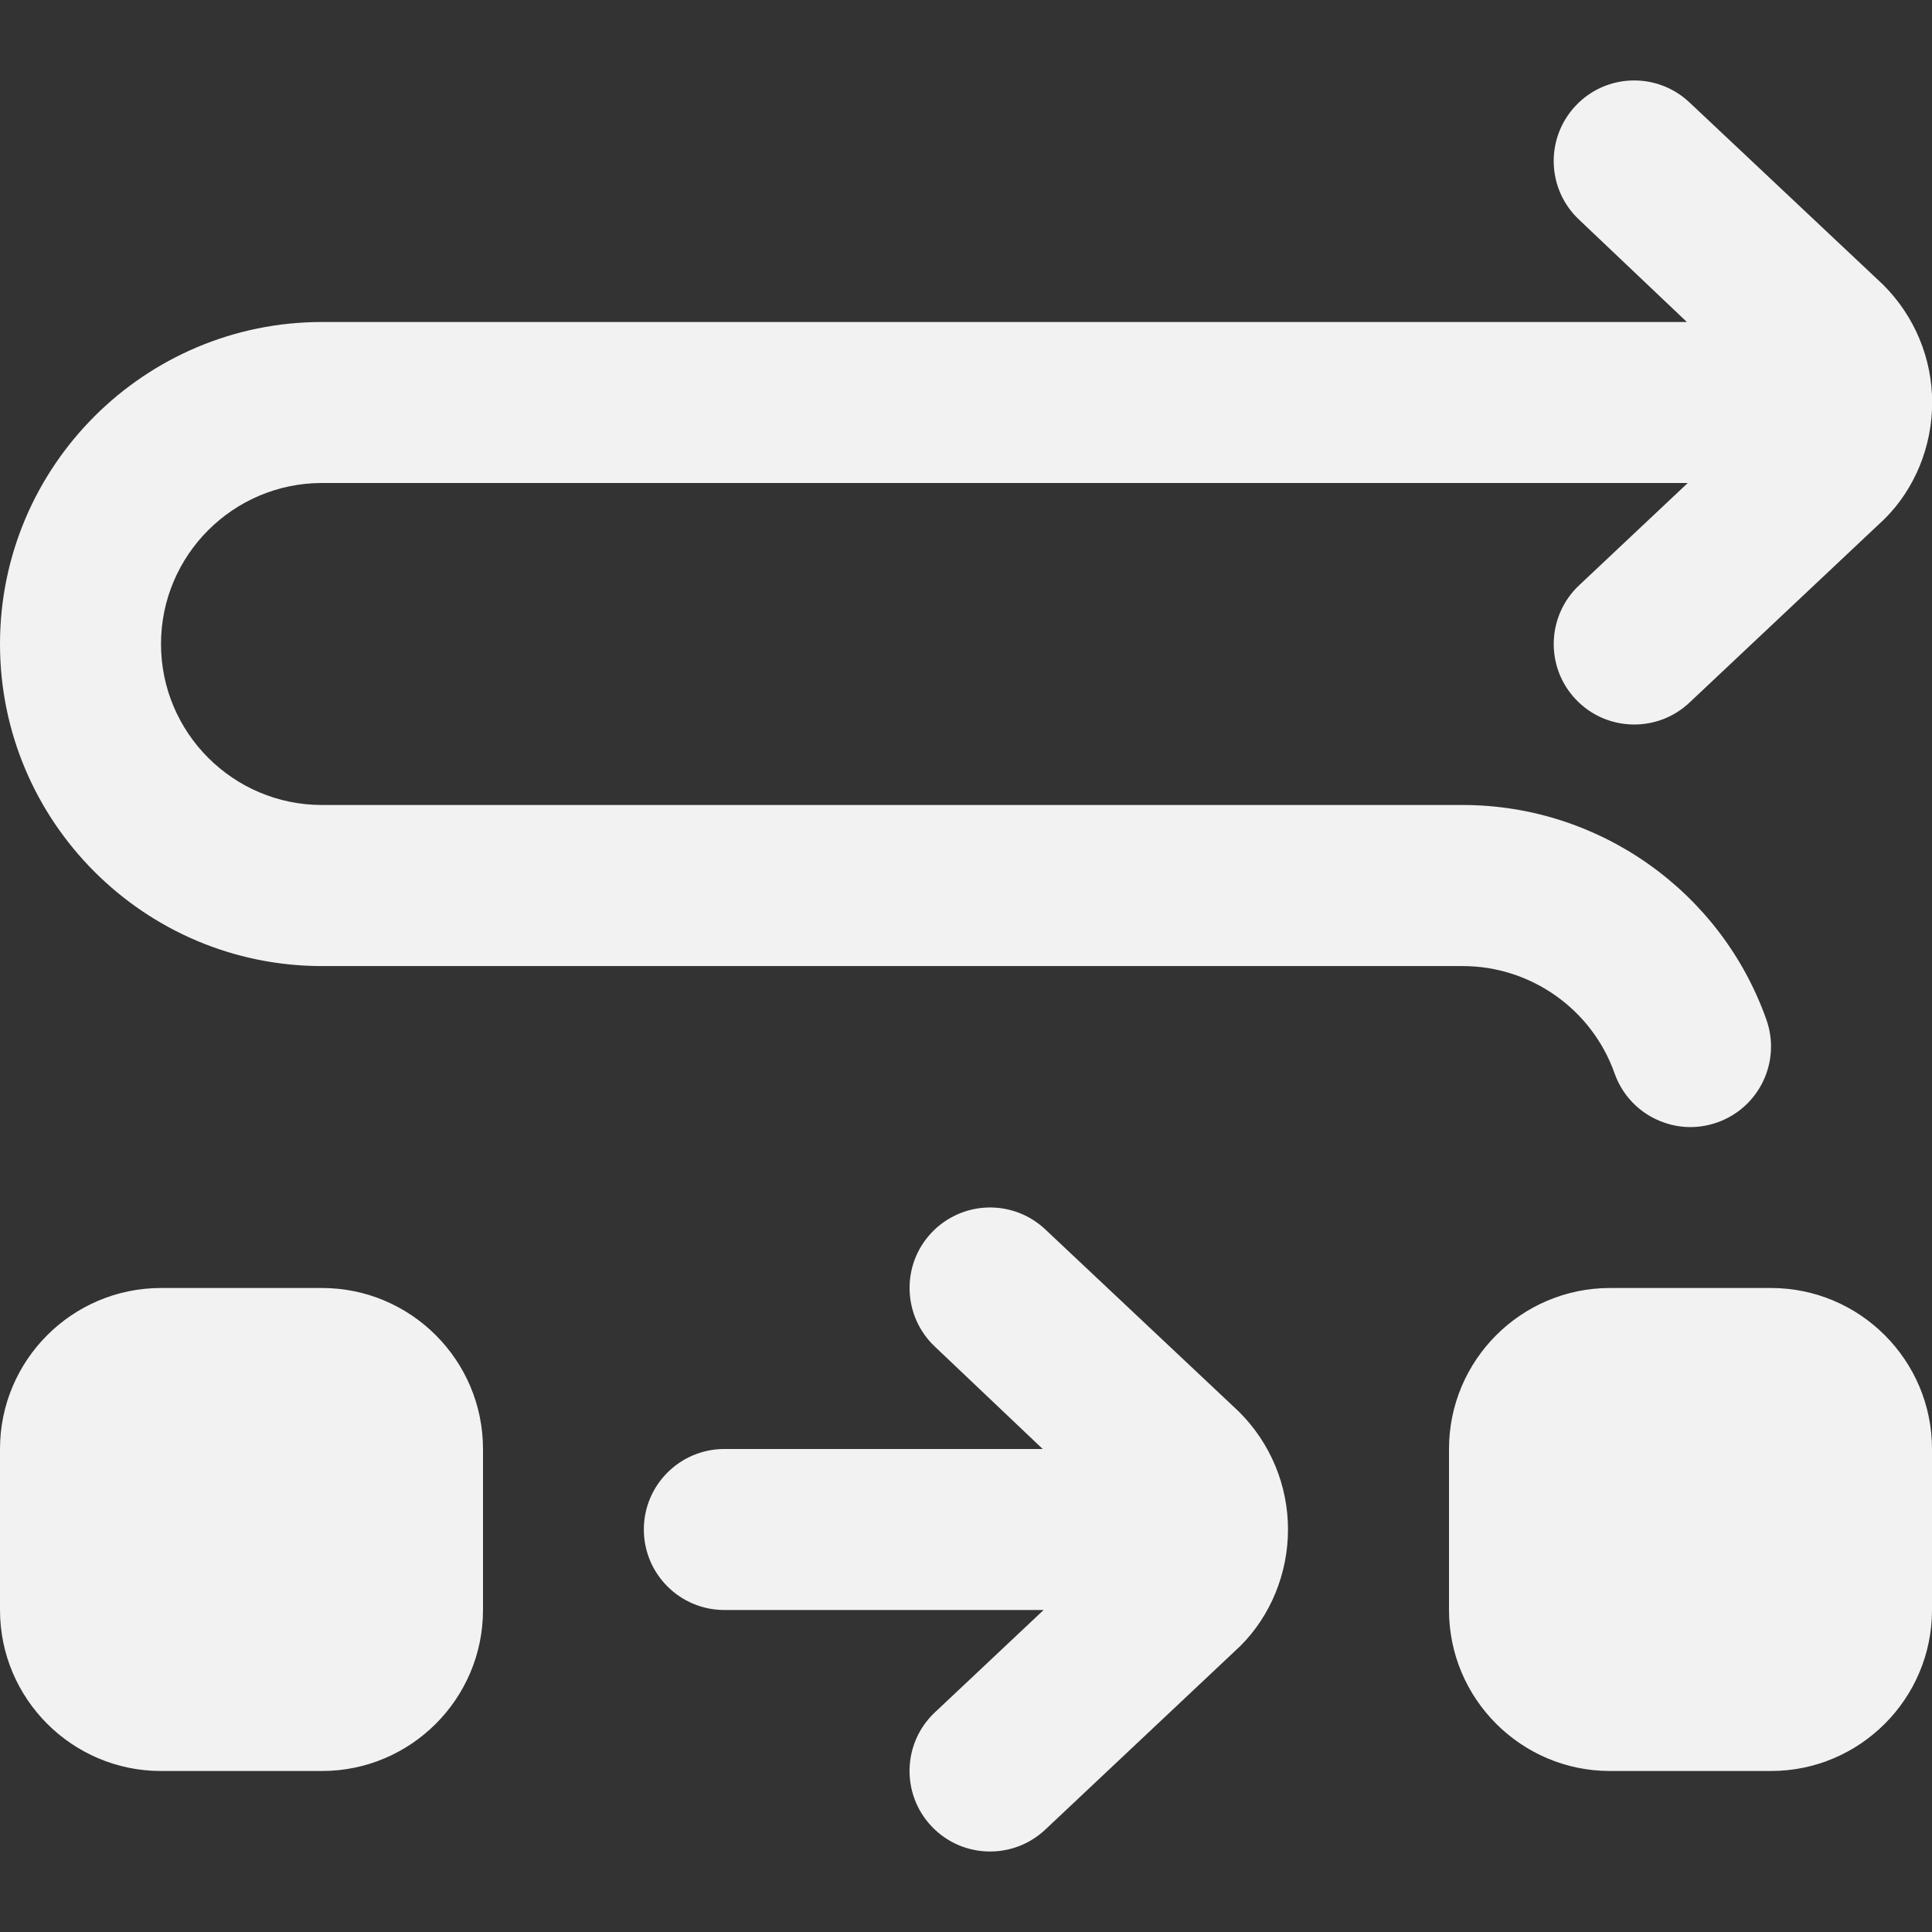 <svg width="251" height="251" xmlns="http://www.w3.org/2000/svg" xmlns:xlink="http://www.w3.org/1999/xlink" xml:space="preserve" overflow="hidden"><rect width="100%" height="100%" fill="#333333" stroke="none"/><defs><clipPath id="clip0"><rect x="628" y="348" width="251" height="251"/></clipPath></defs><g clip-path="url(#clip0)" transform="translate(-628 -348)"><path d="M628 431.667C628 408.596 646.762 389.833 669.833 389.833L847.154 389.833 833.14 376.53C828.936 372.577 828.737 365.957 832.701 361.742 836.665 357.528 843.274 357.339 847.489 361.303L872.631 384.97C876.772 389.091 879.021 394.592 879.021 400.292 879.021 405.991 876.772 411.503 872.84 415.414L847.489 439.28C845.471 441.184 842.898 442.125 840.315 442.125 837.533 442.125 834.761 441.027 832.701 438.841 828.737 434.637 828.946 428.017 833.14 424.053L847.269 410.75 669.833 410.75C658.298 410.75 648.917 420.131 648.917 431.667 648.917 443.202 658.298 452.583 669.833 452.583L818.038 452.583C835.734 452.583 851.589 463.795 857.487 480.476 859.412 485.924 856.556 491.896 851.108 493.821 849.957 494.228 848.775 494.427 847.625 494.427 843.316 494.427 839.279 491.739 837.763 487.451 834.814 479.116 826.886 473.51 818.038 473.51L669.833 473.51C646.762 473.51 628 454.748 628 431.677ZM763.801 507.72C759.587 503.756 752.988 503.955 749.013 508.159 745.05 512.363 745.259 518.983 749.453 522.947L763.467 536.25 722.104 536.25C716.331 536.25 711.646 540.935 711.646 546.708 711.646 552.481 716.331 557.167 722.104 557.167L763.582 557.167 749.453 570.47C745.248 574.423 745.05 581.043 749.013 585.258 751.074 587.444 753.845 588.542 756.627 588.542 759.2 588.542 761.773 587.6 763.801 585.697L789.152 561.831C793.074 557.92 795.333 552.408 795.333 546.708 795.333 541.009 793.085 535.497 788.943 531.387L763.801 507.72ZM669.833 515.333 648.917 515.333C637.381 515.333 628 524.714 628 536.25L628 557.167C628 568.702 637.381 578.083 648.917 578.083L669.833 578.083C681.369 578.083 690.75 568.702 690.75 557.167L690.75 536.25C690.75 524.714 681.369 515.333 669.833 515.333ZM858.083 515.333 837.167 515.333C825.631 515.333 816.25 524.714 816.25 536.25L816.25 557.167C816.25 568.702 825.631 578.083 837.167 578.083L858.083 578.083C869.619 578.083 879 568.702 879 557.167L879 536.25C879 524.714 869.619 515.333 858.083 515.333Z" fill="#F2F2F2"/></g></svg>